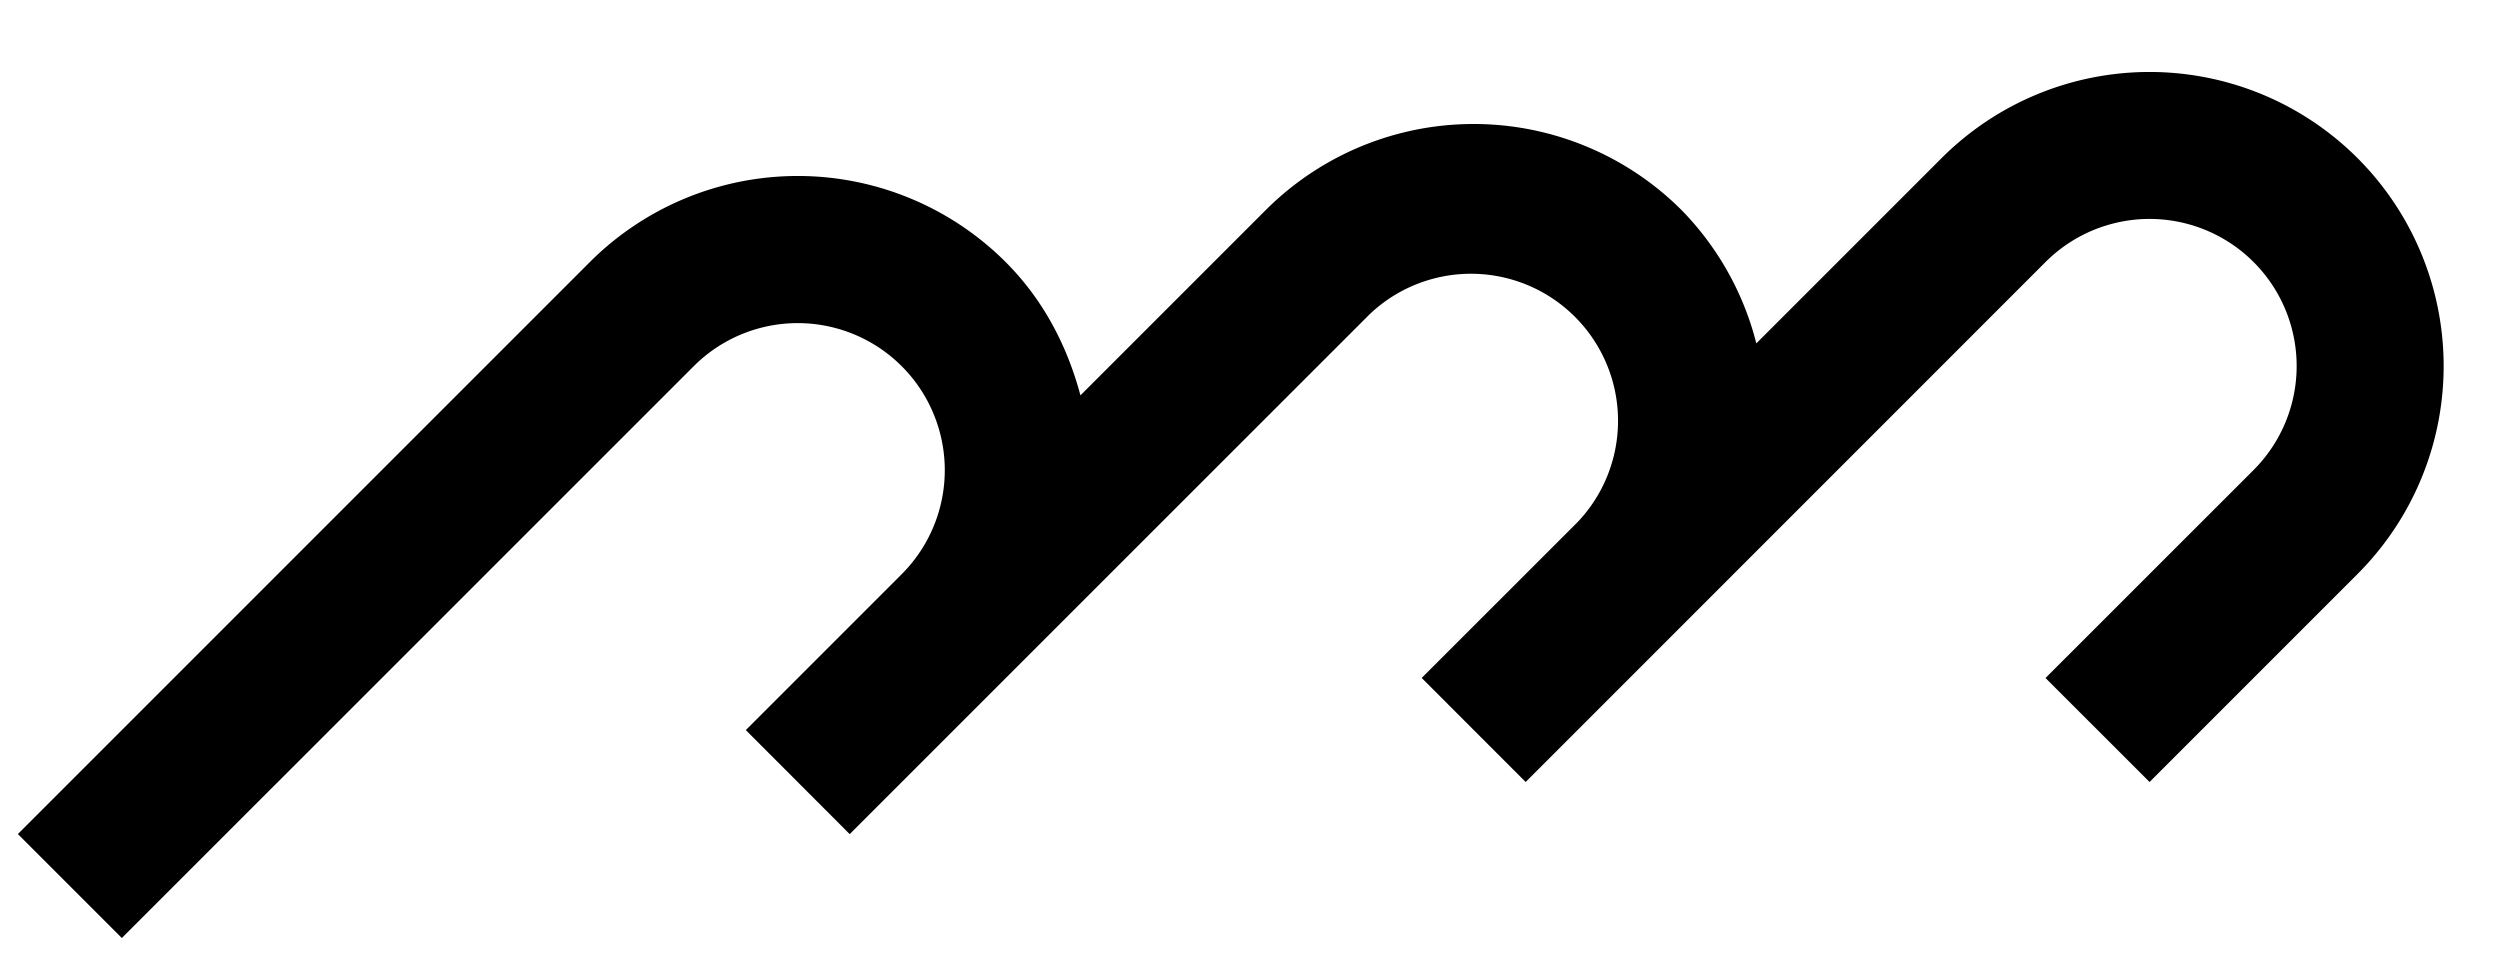 <svg xmlns="http://www.w3.org/2000/svg" version="1.0" width="34" height="13"><path d="M32.062 2.15a4 4 0 0 0-5.656 0l-2.52 2.52a3.99 3.99 0 0 0-1.016-1.812 4 4 0 0 0-5.657 0l-2.519 2.519c-.176-.66-.498-1.294-1.016-1.812a4 4 0 0 0-5.657 0L.243 11.343l1.414 1.414L9.435 4.98a2 2 0 0 1 2.828 2.829l-2.12 2.12 1.413 1.415 7.071-7.07A2 2 0 0 1 21.456 7.1l-2.121 2.12 1.414 1.415 7.07-7.071a2 2 0 0 1 2.83 2.828l-2.83 2.829 1.415 1.414 2.828-2.828a4 4 0 0 0 0-5.657z"/></svg>